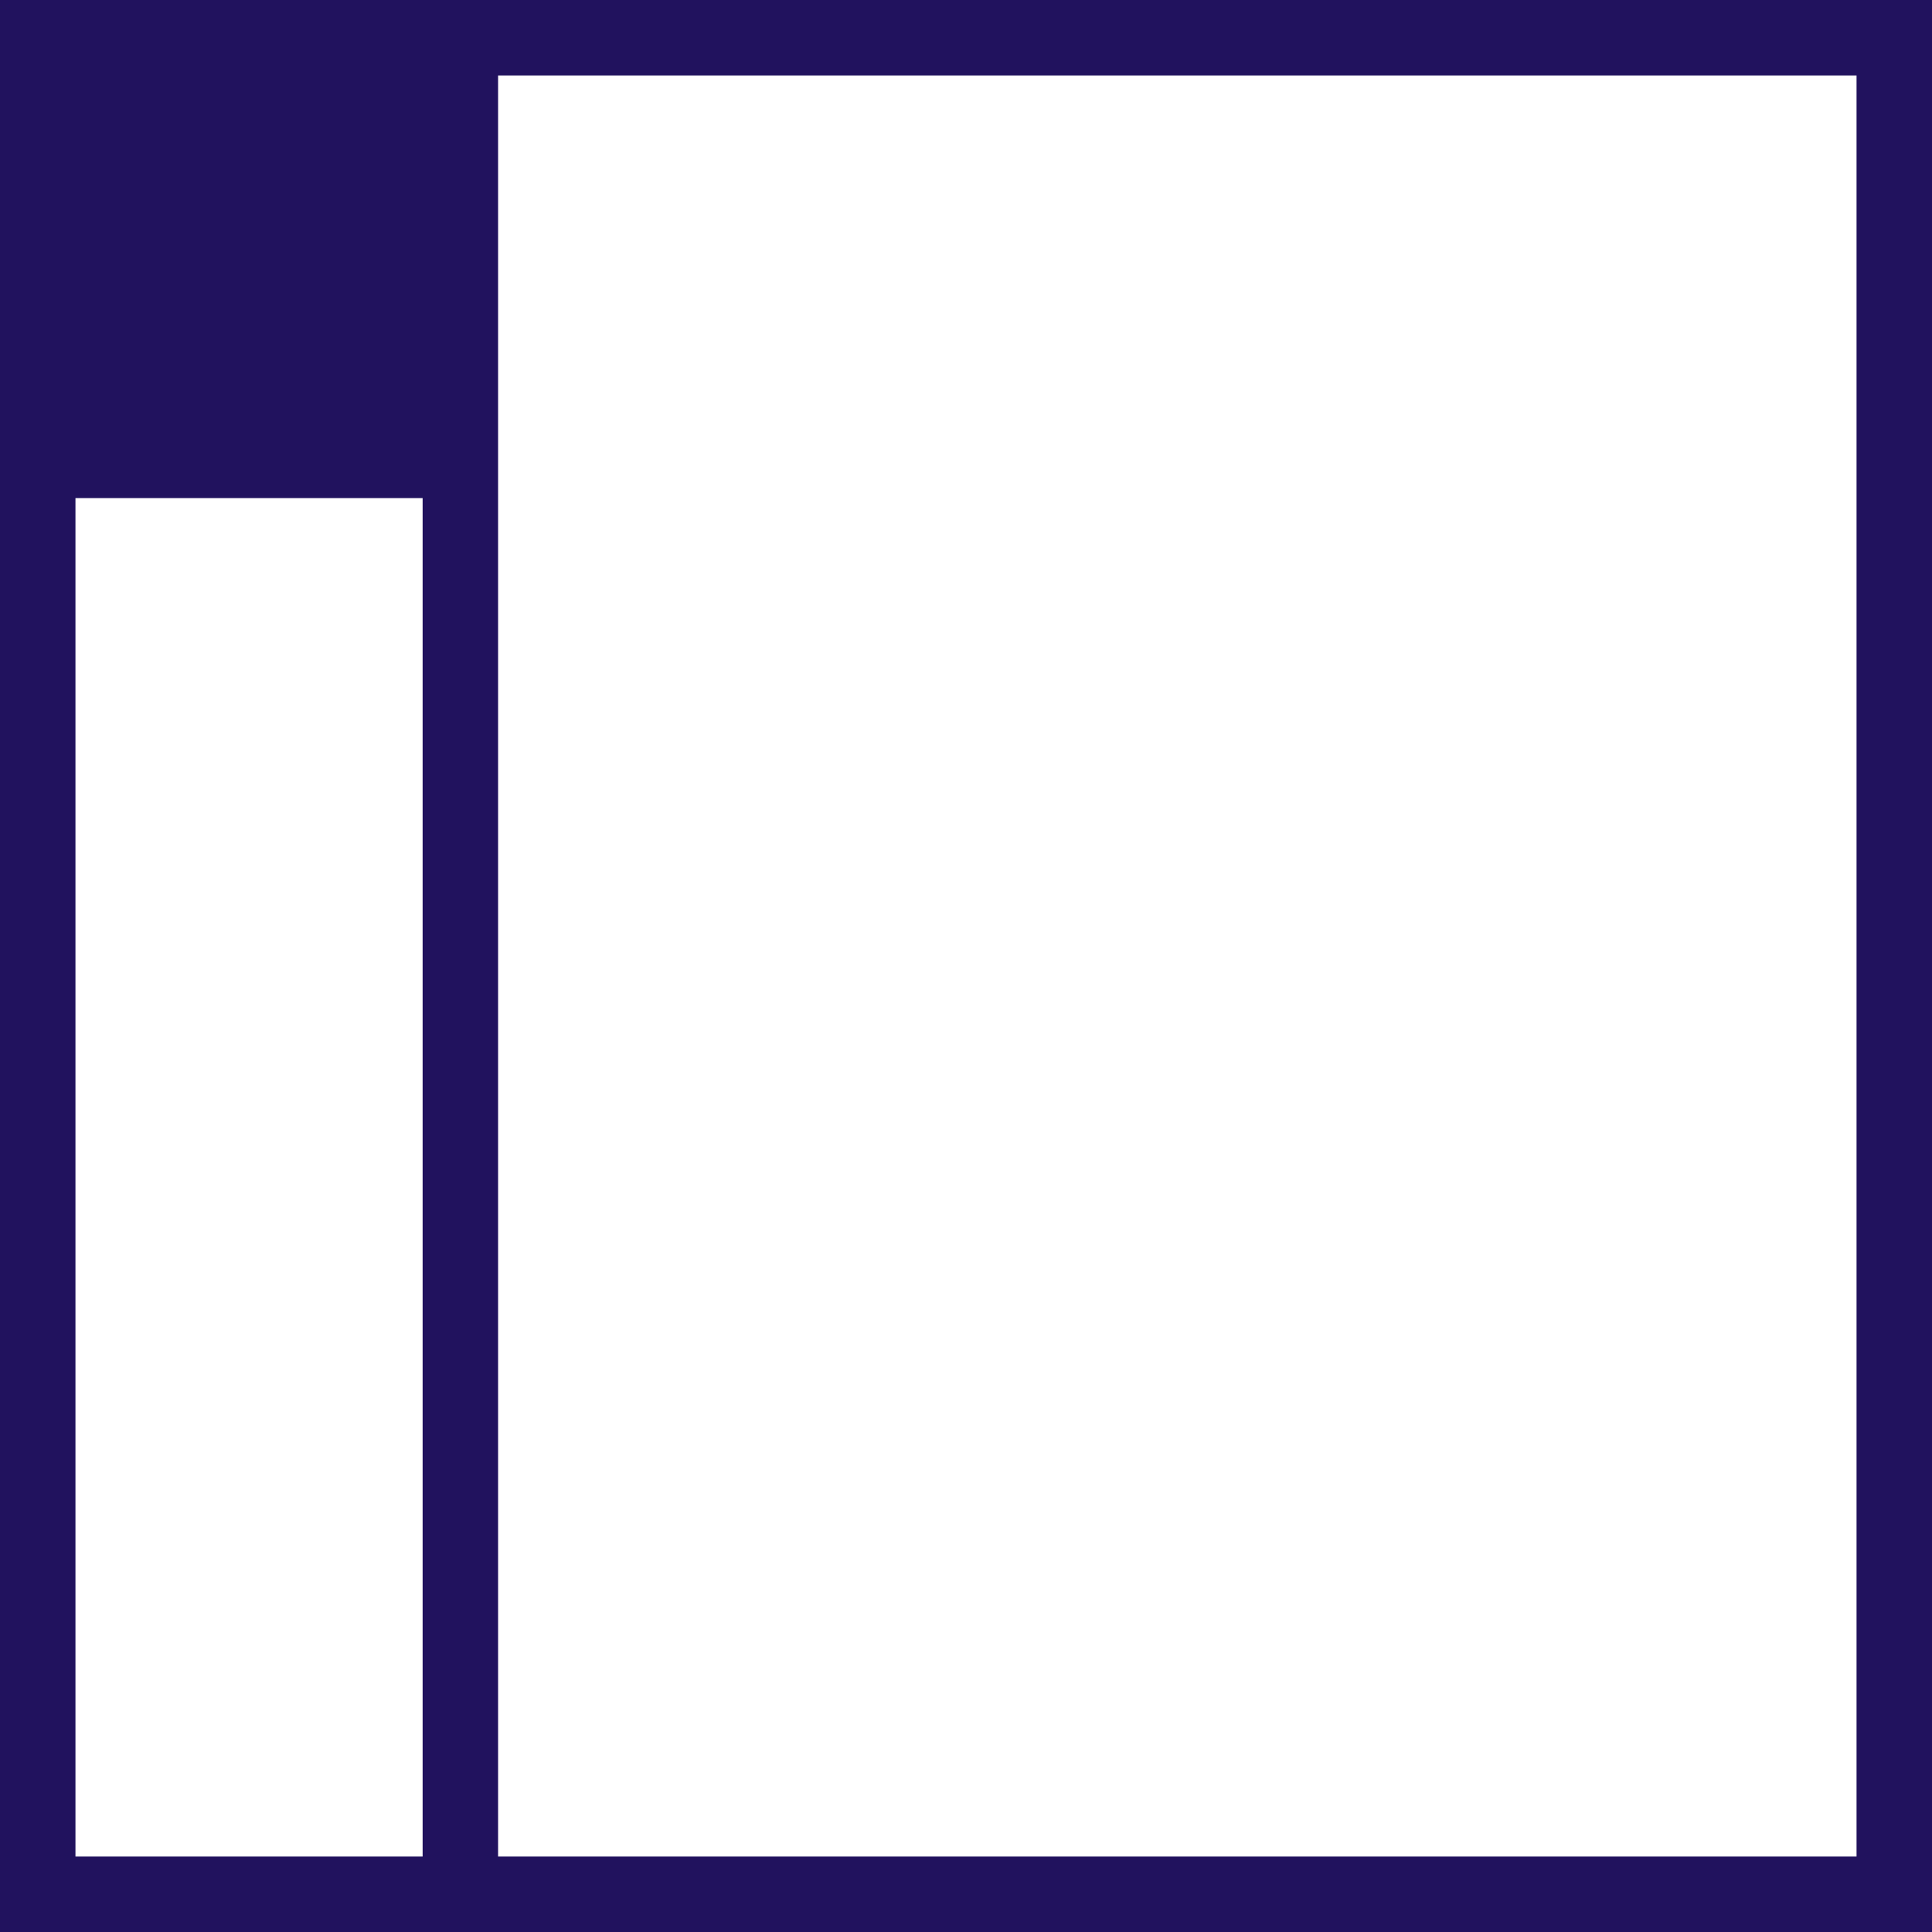 <svg xmlns="http://www.w3.org/2000/svg" width="36" height="36" fill="none" viewBox="0 0 36 36"><path fill="#21125E" fill-rule="evenodd" d="M7.875 9.281V34.594H1.406V9.281H7.875ZM9.281 9.281V34.594H34.594V1.406H9.281V9.281ZM9.281 0H36V36H0V9.281V0H9.281Z" clip-rule="evenodd"/></svg>